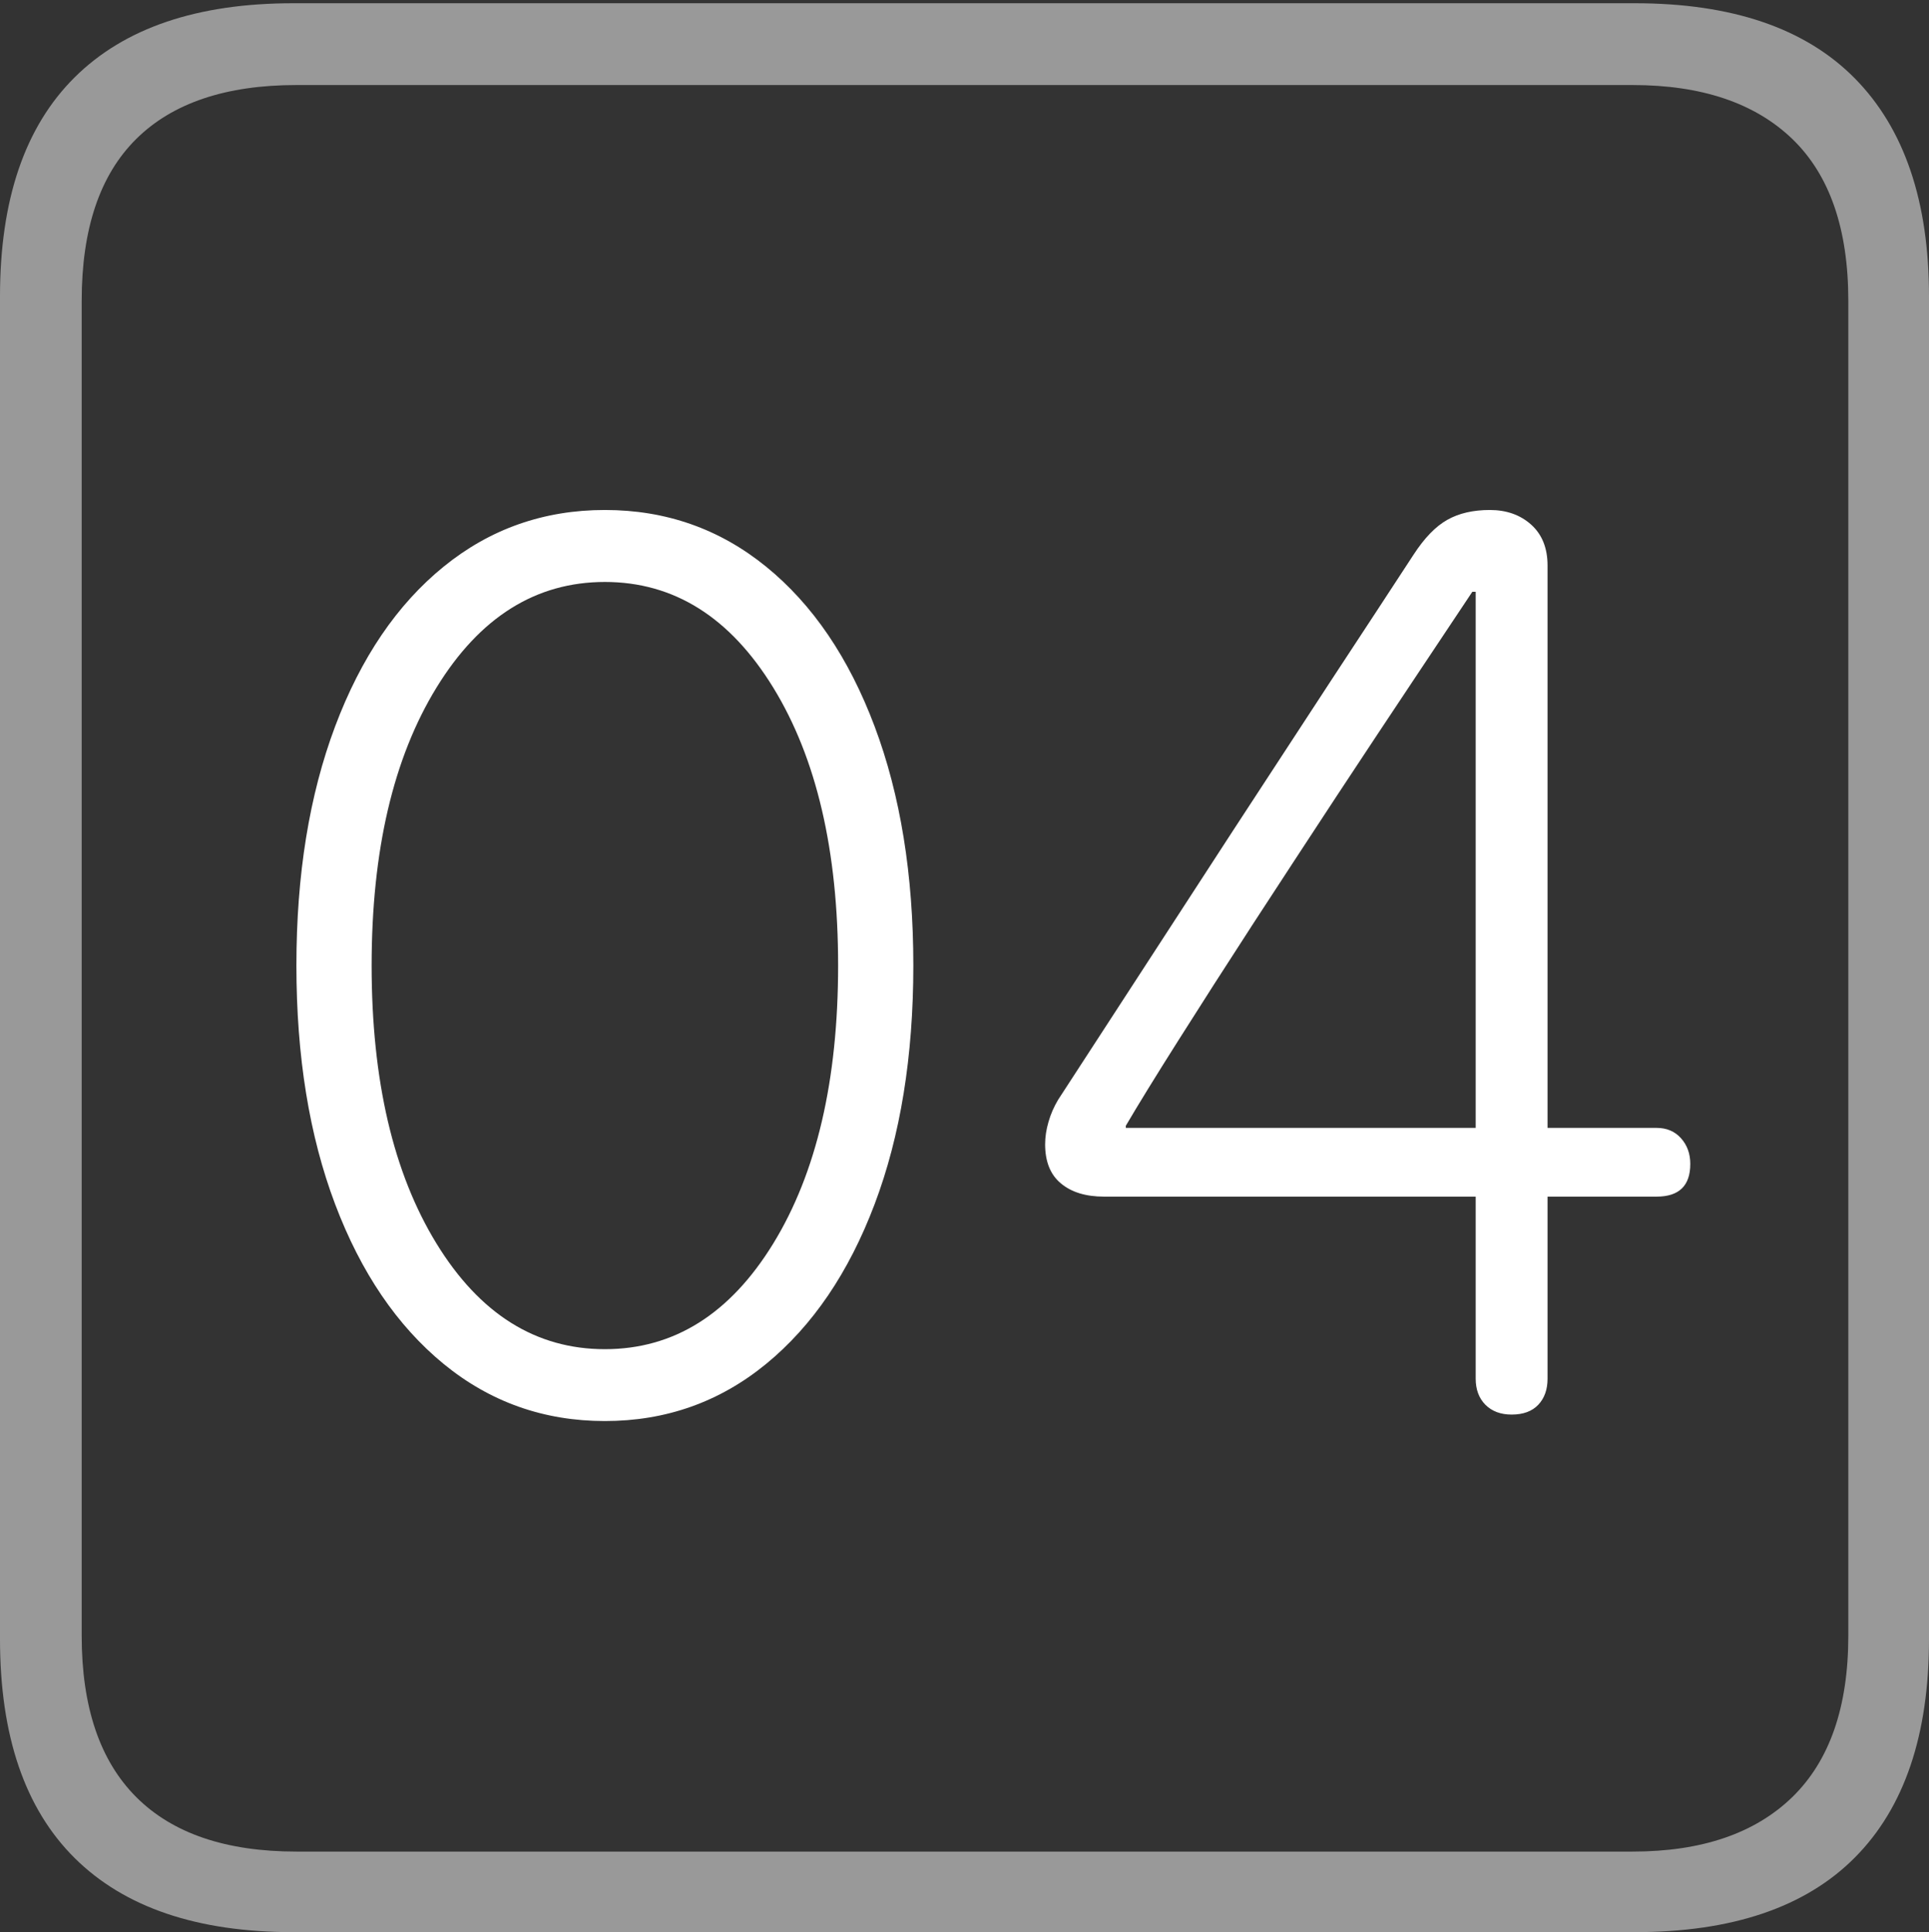 <?xml version="1.0" encoding="UTF-8"?>
<!--Generator: Apple Native CoreSVG 175-->
<!DOCTYPE svg
PUBLIC "-//W3C//DTD SVG 1.1//EN"
       "http://www.w3.org/Graphics/SVG/1.1/DTD/svg11.dtd">
<svg version="1.1" xmlns="http://www.w3.org/2000/svg" xmlns:xlink="http://www.w3.org/1999/xlink" width="17.285" height="17.314">
 <rect width="100%" height="100%" fill="#333333" stroke="none"/>
 <g>
  <rect height="17.314" opacity="0" width="17.285" x="0" y="0"/>
  <path d="M2.627 17.314L14.648 17.314Q15.957 17.314 16.621 16.645Q17.285 15.977 17.285 14.688L17.285 2.656Q17.285 1.377 16.621 0.703Q15.957 0.029 14.648 0.029L2.627 0.029Q1.338 0.029 0.669 0.693Q0 1.357 0 2.656L0 14.688Q0 15.986 0.669 16.65Q1.338 17.314 2.627 17.314ZM2.656 16.592Q1.709 16.592 1.221 16.104Q0.732 15.615 0.732 14.658L0.732 2.695Q0.732 1.729 1.221 1.245Q1.709 0.762 2.656 0.762L14.629 0.762Q15.557 0.762 16.06 1.245Q16.562 1.729 16.562 2.695L16.562 14.658Q16.562 15.615 16.06 16.104Q15.557 16.592 14.629 16.592Z" fill="rgba(255,255,255,0.5)"/>
  <path d="M5.42 12.734Q6.24 12.734 6.865 12.222Q7.49 11.709 7.837 10.791Q8.184 9.873 8.184 8.652Q8.184 7.432 7.837 6.509Q7.49 5.586 6.865 5.078Q6.24 4.57 5.42 4.57Q4.6 4.57 3.975 5.078Q3.35 5.586 3.003 6.509Q2.656 7.432 2.656 8.652Q2.656 9.873 3.003 10.791Q3.35 11.709 3.975 12.222Q4.6 12.734 5.42 12.734ZM5.42 12.09Q4.492 12.09 3.911 11.143Q3.33 10.195 3.33 8.652Q3.33 7.109 3.911 6.162Q4.492 5.215 5.42 5.215Q6.348 5.215 6.929 6.162Q7.51 7.109 7.51 8.652Q7.51 10.195 6.929 11.143Q6.348 12.09 5.42 12.09ZM13.545 12.676Q13.701 12.676 13.784 12.588Q13.867 12.5 13.867 12.354L13.867 10.723L14.844 10.723Q15.146 10.723 15.146 10.43Q15.146 10.293 15.063 10.2Q14.98 10.107 14.844 10.107L13.867 10.107L13.867 5.068Q13.867 4.834 13.721 4.702Q13.574 4.57 13.35 4.57Q13.125 4.57 12.969 4.658Q12.812 4.746 12.666 4.971Q12.373 5.42 11.943 6.074Q11.514 6.729 11.05 7.441Q10.586 8.154 10.171 8.794Q9.756 9.434 9.482 9.854Q9.424 9.951 9.395 10.054Q9.365 10.156 9.365 10.254Q9.365 10.488 9.507 10.605Q9.648 10.723 9.893 10.723L13.223 10.723L13.223 12.354Q13.223 12.5 13.31 12.588Q13.398 12.676 13.545 12.676ZM13.223 10.107L10.088 10.107L10.088 10.088Q10.254 9.805 10.557 9.326Q10.859 8.848 11.23 8.276Q11.602 7.705 11.977 7.134Q12.354 6.562 12.676 6.079Q12.998 5.596 13.193 5.303L13.223 5.303Z" fill="#ffffff"/>
 </g>
</svg>
